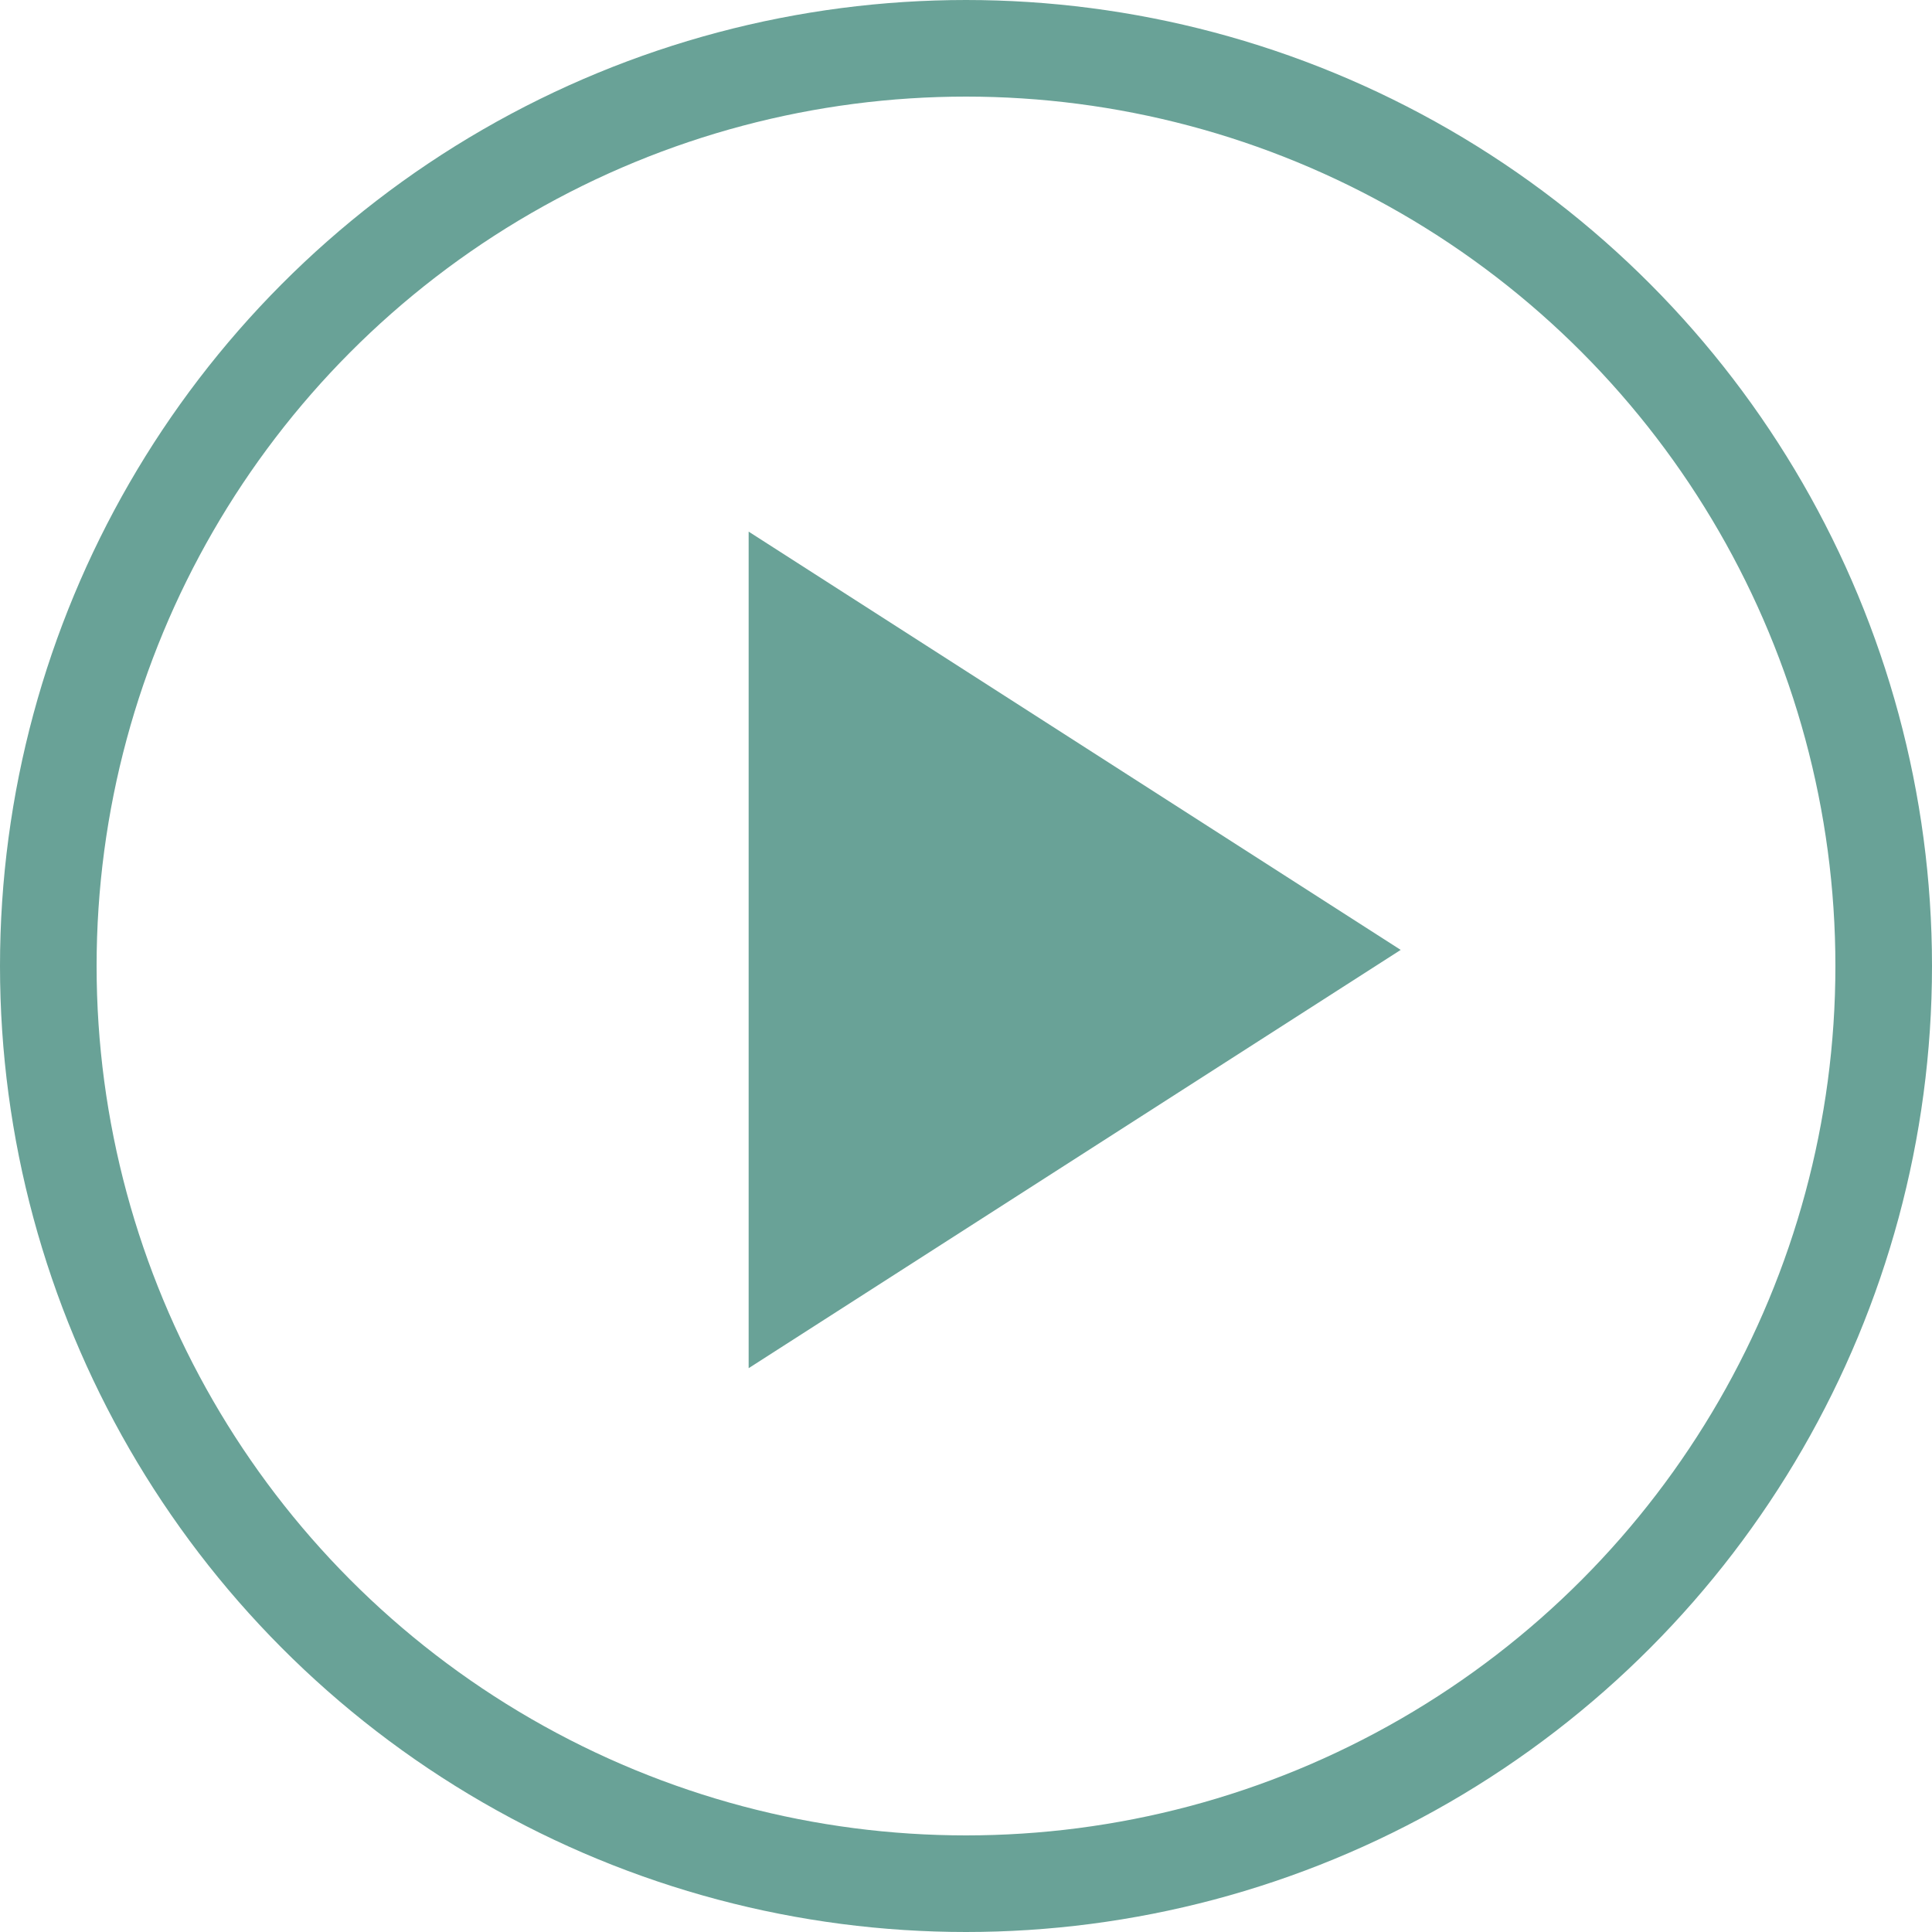 <svg width="60" height="60" viewBox="0 0 60 60" fill="none" xmlns="http://www.w3.org/2000/svg">
<path d="M43.5 29.5L23.25 42.49L23.25 16.51L43.5 29.5Z" fill="#69A297"/>
<circle cx="30" cy="30" r="28.5" stroke="#69A297" stroke-width="3"/>
</svg>
